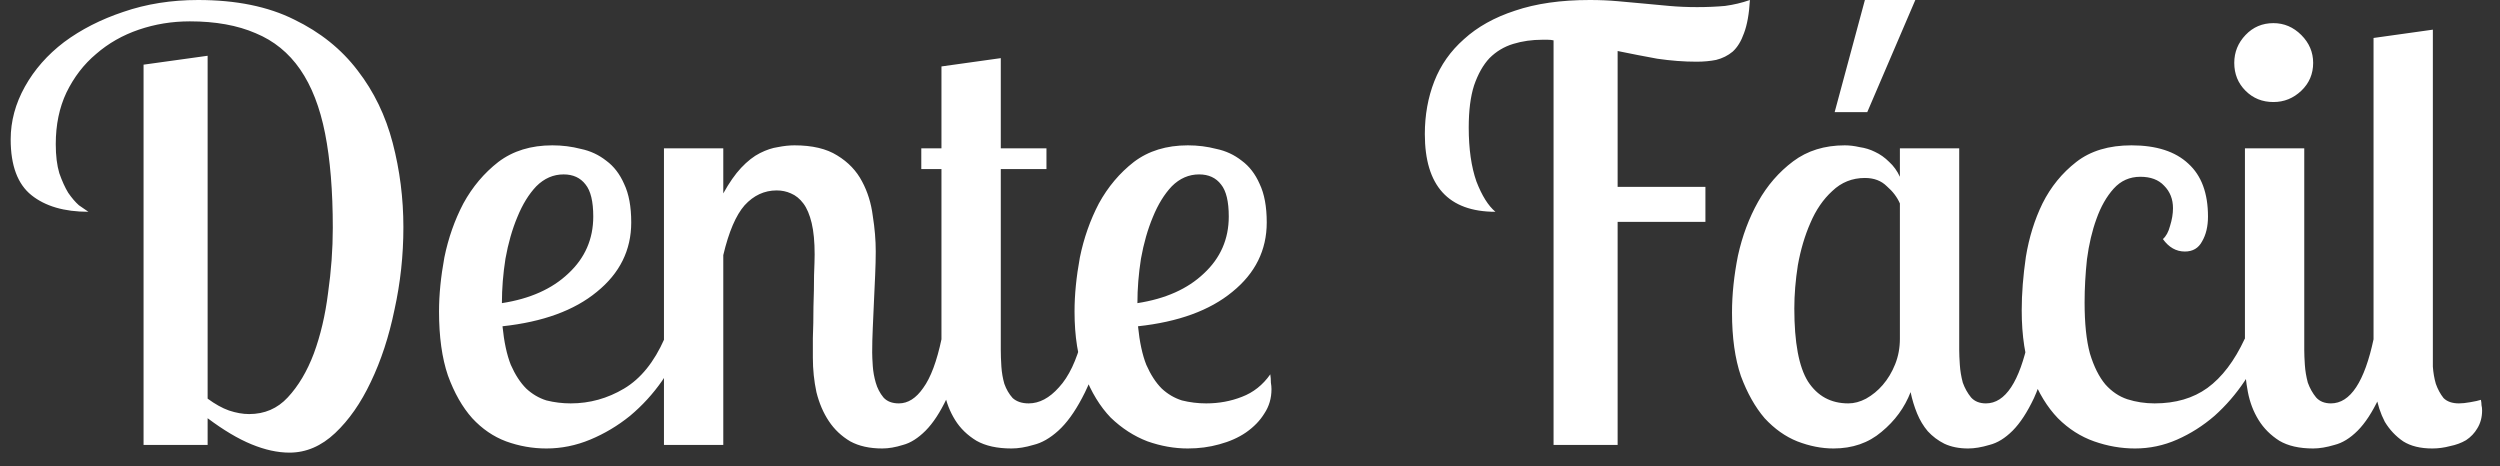 <svg width="118" height="22" viewBox="0 0 118 22" fill="none" xmlns="http://www.w3.org/2000/svg">
<rect x="0" y="0" width="118" height="22" fill="#333333" stroke="none"/>
<path d="M9.8 2.632V18.816C10.155 19.077 10.491 19.264 10.808 19.376C11.144 19.488 11.461 19.544 11.76 19.544C12.488 19.544 13.095 19.283 13.58 18.76C14.084 18.219 14.495 17.528 14.812 16.688C15.129 15.829 15.353 14.877 15.484 13.832C15.633 12.787 15.708 11.76 15.708 10.752C15.708 9.016 15.587 7.532 15.344 6.3C15.101 5.068 14.709 4.06 14.168 3.276C13.627 2.492 12.927 1.923 12.068 1.568C11.209 1.195 10.173 1.008 8.96 1.008C8.12 1.008 7.317 1.139 6.552 1.4C5.787 1.661 5.115 2.044 4.536 2.548C3.957 3.033 3.491 3.64 3.136 4.368C2.8 5.077 2.632 5.889 2.632 6.804C2.632 7.345 2.688 7.803 2.8 8.176C2.931 8.549 3.071 8.857 3.22 9.1C3.388 9.343 3.556 9.539 3.724 9.688C3.911 9.819 4.06 9.921 4.172 9.996C3.033 9.996 2.137 9.735 1.484 9.212C0.831 8.689 0.504 7.812 0.504 6.58C0.504 5.721 0.728 4.891 1.176 4.088C1.624 3.285 2.24 2.585 3.024 1.988C3.827 1.391 4.76 0.915 5.824 0.56C6.907 0.187 8.083 -1.66893e-06 9.352 -1.66893e-06C11.144 -1.66893e-06 12.656 0.308 13.888 0.924C15.12 1.521 16.119 2.324 16.884 3.332C17.649 4.321 18.2 5.46 18.536 6.748C18.872 8.036 19.04 9.361 19.04 10.724C19.04 12.049 18.9 13.347 18.62 14.616C18.359 15.885 17.985 17.024 17.5 18.032C17.033 19.021 16.473 19.824 15.82 20.44C15.167 21.056 14.448 21.364 13.664 21.364C13.104 21.364 12.507 21.233 11.872 20.972C11.237 20.711 10.547 20.3 9.8 19.74V21H6.776V3.052L9.8 2.632ZM29.794 10.5C29.794 11.807 29.253 12.899 28.17 13.776C27.106 14.653 25.622 15.195 23.718 15.4C23.793 16.147 23.924 16.753 24.11 17.22C24.316 17.687 24.558 18.06 24.838 18.34C25.118 18.601 25.436 18.788 25.79 18.9C26.163 18.993 26.546 19.04 26.938 19.04C27.834 19.04 28.674 18.807 29.458 18.34C30.242 17.873 30.877 17.089 31.362 15.988H32.258C32.016 16.679 31.68 17.341 31.25 17.976C30.821 18.592 30.317 19.143 29.738 19.628C29.16 20.095 28.534 20.468 27.862 20.748C27.19 21.028 26.5 21.168 25.79 21.168C25.137 21.168 24.502 21.056 23.886 20.832C23.289 20.608 22.757 20.244 22.29 19.74C21.823 19.217 21.441 18.545 21.142 17.724C20.862 16.903 20.722 15.895 20.722 14.7C20.722 13.916 20.806 13.067 20.974 12.152C21.161 11.237 21.459 10.388 21.87 9.604C22.299 8.82 22.85 8.167 23.522 7.644C24.213 7.121 25.062 6.86 26.07 6.86C26.537 6.86 26.985 6.916 27.414 7.028C27.862 7.121 28.264 7.308 28.618 7.588C28.973 7.849 29.253 8.213 29.458 8.68C29.682 9.147 29.794 9.753 29.794 10.5ZM23.69 14.308C25.015 14.103 26.061 13.636 26.826 12.908C27.61 12.18 28.002 11.284 28.002 10.22C28.002 9.511 27.881 9.007 27.638 8.708C27.395 8.391 27.05 8.232 26.602 8.232C26.117 8.232 25.688 8.419 25.314 8.792C24.959 9.165 24.661 9.651 24.418 10.248C24.175 10.827 23.989 11.48 23.858 12.208C23.746 12.917 23.69 13.617 23.69 14.308ZM34.139 7V9.128C34.419 8.624 34.699 8.223 34.979 7.924C35.277 7.607 35.576 7.373 35.875 7.224C36.173 7.075 36.453 6.981 36.715 6.944C36.995 6.888 37.256 6.86 37.499 6.86C38.339 6.86 39.011 7.019 39.515 7.336C40.037 7.653 40.429 8.064 40.691 8.568C40.952 9.053 41.12 9.595 41.195 10.192C41.288 10.771 41.335 11.331 41.335 11.872C41.335 12.208 41.325 12.581 41.307 12.992C41.288 13.384 41.269 13.795 41.251 14.224C41.232 14.635 41.213 15.055 41.195 15.484C41.176 15.895 41.167 16.277 41.167 16.632C41.167 16.781 41.176 16.996 41.195 17.276C41.213 17.537 41.26 17.799 41.335 18.06C41.409 18.321 41.531 18.555 41.699 18.76C41.867 18.947 42.109 19.04 42.427 19.04C42.856 19.04 43.239 18.797 43.575 18.312C43.929 17.827 44.219 17.052 44.443 15.988H45.479C45.273 17.164 45.012 18.097 44.695 18.788C44.377 19.46 44.041 19.973 43.687 20.328C43.332 20.683 42.977 20.907 42.623 21C42.268 21.112 41.941 21.168 41.643 21.168C41.045 21.168 40.541 21.056 40.131 20.832C39.72 20.589 39.384 20.272 39.123 19.88C38.861 19.488 38.665 19.031 38.535 18.508C38.423 17.985 38.367 17.444 38.367 16.884C38.367 16.716 38.367 16.408 38.367 15.96C38.385 15.493 38.395 14.999 38.395 14.476C38.413 13.953 38.423 13.459 38.423 12.992C38.441 12.525 38.451 12.199 38.451 12.012C38.451 11.415 38.404 10.92 38.311 10.528C38.217 10.136 38.087 9.828 37.919 9.604C37.751 9.38 37.555 9.221 37.331 9.128C37.125 9.035 36.901 8.988 36.659 8.988C36.08 8.988 35.576 9.221 35.147 9.688C34.736 10.155 34.4 10.939 34.139 12.04V21H31.339V7H34.139ZM47.237 2.744V7H49.393V7.98H47.237V16.52C47.237 16.744 47.246 17.005 47.265 17.304C47.284 17.584 47.33 17.855 47.405 18.116C47.498 18.377 47.629 18.601 47.797 18.788C47.984 18.956 48.236 19.04 48.553 19.04C49.057 19.04 49.533 18.788 49.981 18.284C50.448 17.78 50.812 17.015 51.073 15.988H52.109C51.792 17.164 51.446 18.097 51.073 18.788C50.718 19.46 50.345 19.973 49.953 20.328C49.561 20.683 49.169 20.907 48.777 21C48.404 21.112 48.058 21.168 47.741 21.168C47.069 21.168 46.518 21.047 46.089 20.804C45.66 20.543 45.324 20.216 45.081 19.824C44.838 19.432 44.67 19.003 44.577 18.536C44.484 18.051 44.437 17.575 44.437 17.108V7.98H43.485V7H44.437V3.136L47.237 2.744ZM59.79 10.5C59.79 11.807 59.249 12.899 58.166 13.776C57.102 14.653 55.618 15.195 53.714 15.4C53.789 16.147 53.92 16.753 54.106 17.22C54.312 17.687 54.554 18.06 54.834 18.34C55.114 18.601 55.432 18.788 55.786 18.9C56.16 18.993 56.542 19.04 56.934 19.04C57.532 19.04 58.092 18.937 58.614 18.732C59.156 18.527 59.604 18.172 59.958 17.668C59.977 17.799 59.986 17.929 59.986 18.06C60.005 18.172 60.014 18.275 60.014 18.368C60.014 18.797 59.902 19.18 59.678 19.516C59.473 19.852 59.184 20.151 58.81 20.412C58.456 20.655 58.036 20.841 57.55 20.972C57.084 21.103 56.589 21.168 56.066 21.168C55.432 21.168 54.797 21.056 54.162 20.832C53.528 20.589 52.949 20.216 52.426 19.712C51.922 19.189 51.512 18.517 51.194 17.696C50.877 16.875 50.718 15.876 50.718 14.7C50.718 13.916 50.802 13.067 50.97 12.152C51.157 11.237 51.456 10.388 51.866 9.604C52.296 8.82 52.846 8.167 53.518 7.644C54.209 7.121 55.058 6.86 56.066 6.86C56.533 6.86 56.981 6.916 57.41 7.028C57.858 7.121 58.26 7.308 58.614 7.588C58.969 7.849 59.249 8.213 59.454 8.68C59.678 9.147 59.79 9.753 59.79 10.5ZM53.686 14.308C55.012 14.103 56.057 13.636 56.822 12.908C57.606 12.18 57.998 11.284 57.998 10.22C57.998 9.511 57.877 9.007 57.634 8.708C57.392 8.391 57.046 8.232 56.598 8.232C56.113 8.232 55.684 8.419 55.31 8.792C54.956 9.165 54.657 9.651 54.414 10.248C54.172 10.827 53.985 11.48 53.854 12.208C53.742 12.917 53.686 13.617 53.686 14.308ZM80.076 2.912C79.479 2.912 78.863 2.865 78.228 2.772C77.612 2.66 76.987 2.539 76.352 2.408V8.82H80.496V10.472H76.352V21H73.328V1.904C73.235 1.885 73.141 1.876 73.048 1.876C72.973 1.876 72.889 1.876 72.796 1.876C72.311 1.876 71.853 1.941 71.424 2.072C70.995 2.203 70.621 2.427 70.304 2.744C70.005 3.061 69.763 3.491 69.576 4.032C69.408 4.555 69.324 5.217 69.324 6.02C69.324 7.028 69.445 7.877 69.688 8.568C69.949 9.24 70.248 9.716 70.584 9.996C68.363 9.996 67.252 8.773 67.252 6.328C67.252 5.432 67.401 4.601 67.7 3.836C67.999 3.071 68.465 2.408 69.1 1.848C69.735 1.269 70.537 0.821 71.508 0.504C72.497 0.168 73.673 -1.66893e-06 75.036 -1.66893e-06C75.503 -1.66893e-06 75.941 0.019 76.352 0.056C76.781 0.093 77.192 0.131 77.584 0.168C77.976 0.205 78.377 0.243 78.788 0.28C79.199 0.317 79.637 0.336 80.104 0.336C80.571 0.336 81.009 0.317 81.42 0.28C81.831 0.224 82.223 0.131 82.596 -1.66893e-06C82.559 0.653 82.465 1.176 82.316 1.568C82.185 1.941 82.008 2.231 81.784 2.436C81.56 2.623 81.299 2.753 81 2.828C80.72 2.884 80.412 2.912 80.076 2.912ZM92.475 7V16.52C92.475 16.707 92.485 16.94 92.504 17.22C92.522 17.5 92.569 17.78 92.644 18.06C92.737 18.321 92.868 18.555 93.035 18.76C93.204 18.947 93.437 19.04 93.736 19.04C94.65 19.04 95.322 18.023 95.751 15.988H96.787C96.582 17.164 96.321 18.097 96.004 18.788C95.686 19.46 95.35 19.973 94.996 20.328C94.641 20.683 94.277 20.907 93.903 21C93.53 21.112 93.194 21.168 92.895 21.168C92.466 21.168 92.093 21.093 91.775 20.944C91.477 20.795 91.216 20.599 90.992 20.356C90.786 20.113 90.618 19.833 90.487 19.516C90.357 19.199 90.254 18.863 90.18 18.508C89.9 19.236 89.442 19.861 88.808 20.384C88.192 20.907 87.436 21.168 86.54 21.168C85.98 21.168 85.41 21.056 84.832 20.832C84.272 20.608 83.758 20.244 83.291 19.74C82.844 19.217 82.47 18.555 82.171 17.752C81.891 16.931 81.751 15.932 81.751 14.756C81.751 13.897 81.845 13.001 82.031 12.068C82.237 11.135 82.554 10.285 82.984 9.52C83.413 8.755 83.963 8.12 84.635 7.616C85.308 7.112 86.12 6.86 87.072 6.86C87.296 6.86 87.529 6.888 87.772 6.944C88.033 6.981 88.275 7.056 88.499 7.168C88.742 7.28 88.966 7.439 89.171 7.644C89.377 7.831 89.545 8.064 89.675 8.344V7H92.475ZM87.24 19.04C87.519 19.04 87.799 18.965 88.079 18.816C88.378 18.648 88.639 18.433 88.864 18.172C89.106 17.892 89.302 17.565 89.451 17.192C89.601 16.819 89.675 16.417 89.675 15.988V9.604C89.545 9.305 89.34 9.035 89.059 8.792C88.798 8.531 88.453 8.4 88.023 8.4C87.426 8.4 86.913 8.605 86.484 9.016C86.054 9.408 85.709 9.912 85.448 10.528C85.186 11.125 84.99 11.788 84.859 12.516C84.748 13.225 84.692 13.907 84.692 14.56C84.692 16.165 84.906 17.313 85.335 18.004C85.784 18.695 86.418 19.04 87.24 19.04ZM88.023 -1.66893e-06H90.403L88.135 5.292H86.596L88.023 -1.66893e-06ZM102.089 11.284C102.239 11.153 102.351 10.948 102.425 10.668C102.519 10.369 102.565 10.089 102.565 9.828C102.565 9.399 102.425 9.044 102.145 8.764C101.884 8.484 101.511 8.344 101.025 8.344C100.521 8.344 100.101 8.531 99.765 8.904C99.429 9.277 99.159 9.753 98.953 10.332C98.748 10.892 98.599 11.527 98.505 12.236C98.431 12.927 98.393 13.608 98.393 14.28C98.393 15.269 98.477 16.072 98.645 16.688C98.832 17.304 99.075 17.789 99.373 18.144C99.672 18.48 100.017 18.713 100.409 18.844C100.82 18.975 101.249 19.04 101.697 19.04C102.687 19.04 103.517 18.797 104.189 18.312C104.88 17.808 105.468 17.033 105.953 15.988H106.905C106.681 16.679 106.364 17.341 105.953 17.976C105.543 18.592 105.067 19.143 104.525 19.628C103.984 20.095 103.396 20.468 102.761 20.748C102.127 21.028 101.464 21.168 100.773 21.168C100.12 21.168 99.476 21.056 98.841 20.832C98.207 20.608 97.637 20.244 97.133 19.74C96.629 19.217 96.219 18.545 95.901 17.724C95.584 16.884 95.425 15.857 95.425 14.644C95.425 13.86 95.491 13.02 95.621 12.124C95.771 11.209 96.032 10.369 96.405 9.604C96.797 8.82 97.329 8.167 98.001 7.644C98.673 7.121 99.541 6.86 100.605 6.86C101.781 6.86 102.677 7.149 103.293 7.728C103.909 8.288 104.217 9.119 104.217 10.22C104.217 10.687 104.124 11.079 103.937 11.396C103.769 11.713 103.499 11.872 103.125 11.872C102.715 11.872 102.369 11.676 102.089 11.284ZM108.761 7V16.52C108.761 16.707 108.77 16.94 108.789 17.22C108.807 17.5 108.854 17.78 108.929 18.06C109.022 18.321 109.153 18.555 109.321 18.76C109.489 18.947 109.722 19.04 110.021 19.04C110.935 19.04 111.607 18.023 112.037 15.988H113.073C112.867 17.164 112.606 18.097 112.289 18.788C111.971 19.46 111.635 19.973 111.281 20.328C110.926 20.683 110.562 20.907 110.189 21C109.815 21.112 109.479 21.168 109.181 21.168C108.527 21.168 107.995 21.047 107.585 20.804C107.174 20.543 106.847 20.216 106.605 19.824C106.362 19.432 106.194 18.993 106.101 18.508C106.007 18.023 105.961 17.556 105.961 17.108V7H108.761ZM105.457 2.968C105.457 2.464 105.634 2.025 105.989 1.652C106.343 1.279 106.782 1.092 107.305 1.092C107.809 1.092 108.247 1.279 108.621 1.652C108.994 2.025 109.181 2.464 109.181 2.968C109.181 3.491 108.994 3.929 108.621 4.284C108.247 4.639 107.809 4.816 107.305 4.816C106.782 4.816 106.343 4.639 105.989 4.284C105.634 3.929 105.457 3.491 105.457 2.968ZM114.831 1.4V16.52C114.831 16.744 114.831 17.005 114.831 17.304C114.85 17.584 114.896 17.855 114.971 18.116C115.064 18.377 115.186 18.601 115.335 18.788C115.503 18.956 115.746 19.04 116.063 19.04C116.212 19.04 116.39 19.021 116.595 18.984C116.819 18.947 116.987 18.909 117.099 18.872C117.118 18.965 117.127 19.049 117.127 19.124C117.146 19.199 117.155 19.283 117.155 19.376C117.155 19.693 117.08 19.973 116.931 20.216C116.8 20.44 116.623 20.627 116.399 20.776C116.175 20.907 115.923 21 115.643 21.056C115.363 21.131 115.083 21.168 114.803 21.168C114.243 21.168 113.786 21.056 113.431 20.832C113.076 20.589 112.787 20.281 112.563 19.908C112.358 19.516 112.218 19.087 112.143 18.62C112.068 18.153 112.031 17.687 112.031 17.22V1.792L114.831 1.4Z" fill="white"/>
</svg>
